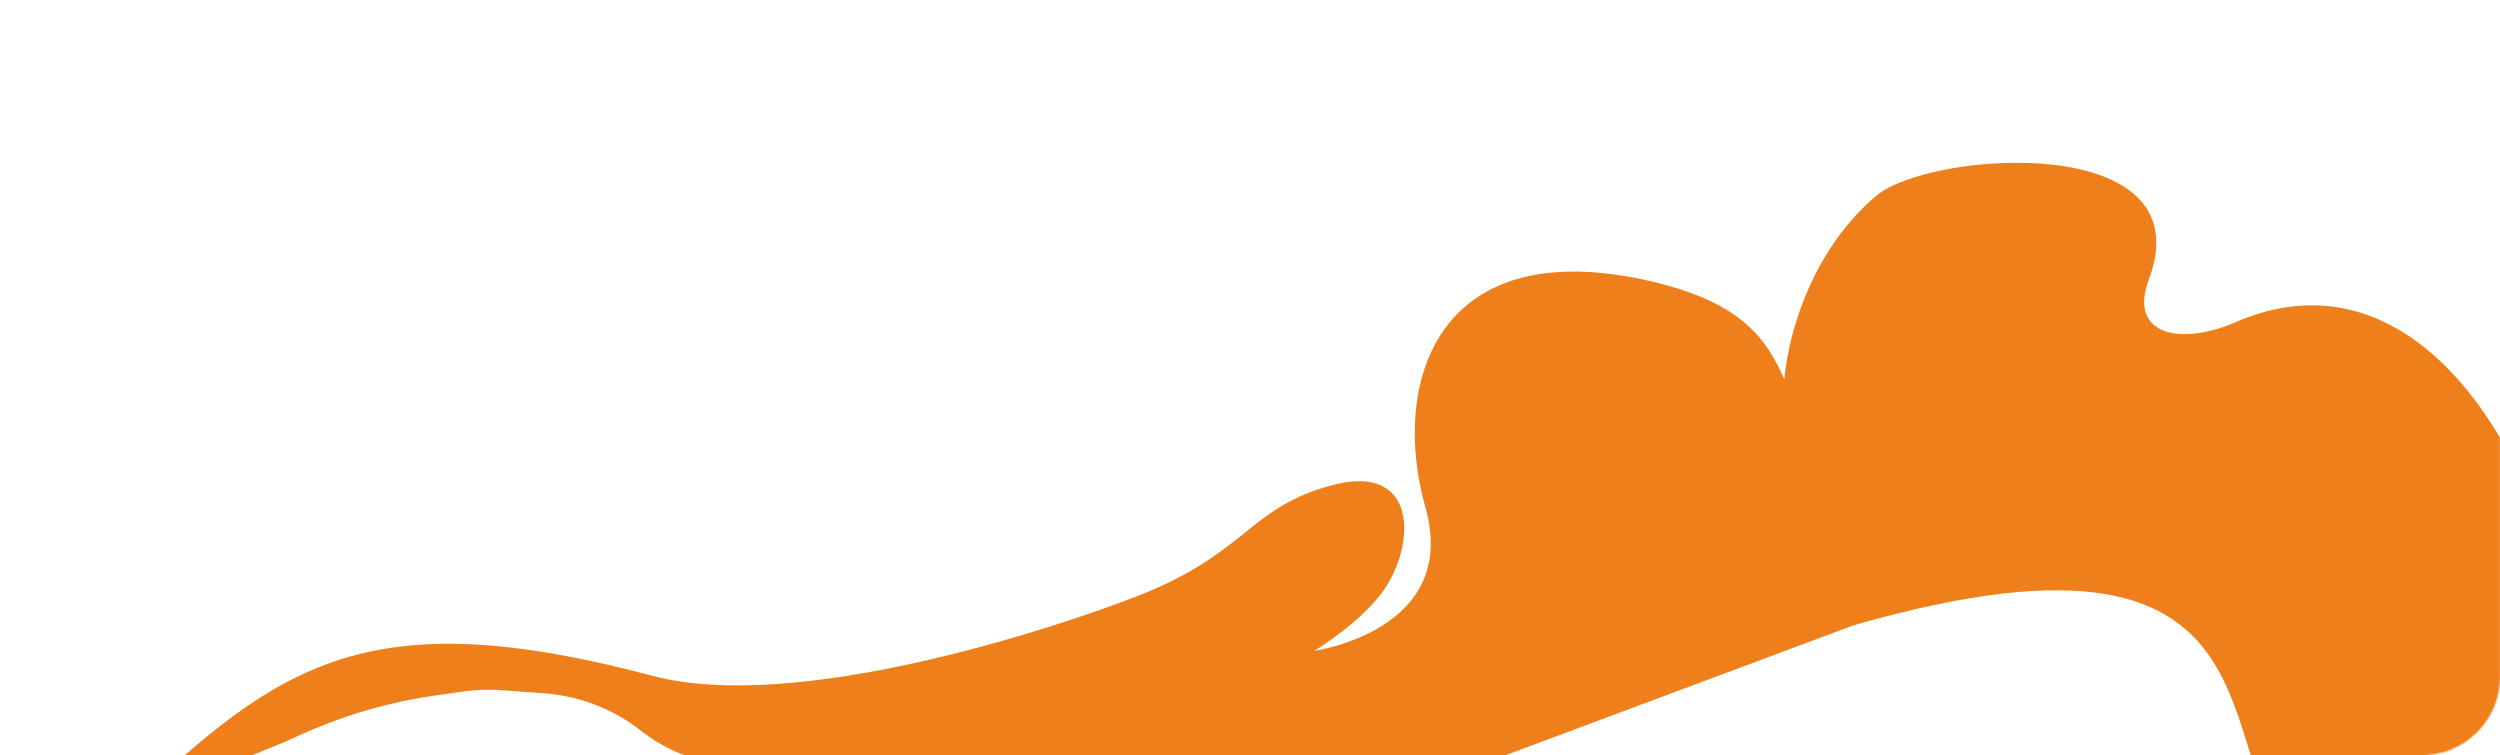 <svg width="1920" height="580" viewBox="0 0 1920 580" fill="none" xmlns="http://www.w3.org/2000/svg">
<mask id="mask0_1192_890" style="mask-type:alpha" maskUnits="userSpaceOnUse" x="0" y="0" width="1920" height="580">
<path d="M0 60C0 26.863 26.863 0 60 0H1860C1893.14 0 1920 26.863 1920 60V520C1920 553.137 1893.14 580 1860 580H60C26.863 580 0 553.137 0 520V60Z" fill="#FDF1E6"/>
</mask>
<g mask="url(#mask0_1192_890)">
<path d="M1009.47 499.793C1009.47 499.793 1121.42 484.195 1094.72 389.692C1068.01 295.189 1102.62 181.049 1261.1 214.533C1332.15 229.546 1354.05 255.818 1368.7 287.599C1369.29 288.887 1369.84 290.153 1370.34 291.397C1374.2 250.12 1394.42 189.719 1440.83 150.476C1482.26 115.444 1693.18 100.43 1650.34 214.534C1634.22 257.464 1674.72 265.799 1716.59 247.564C1992.35 127.456 2105.94 880.972 1772.5 656C1685.72 597.447 1780.7 377.598 1423.37 480.275L1002.37 637.468C969.861 649.605 934.717 652.895 900.523 647.003L549.168 586.457C528.382 582.875 508.812 574.184 492.216 561.165C470.891 544.436 445.061 534.445 418.028 532.471L385.517 530.097C375.534 529.368 365.502 529.706 355.591 531.106L334.618 534.068C299.711 538.998 265.665 548.788 233.47 563.152L217 570.5L100.5 618C215.59 508.818 284.791 461.609 501 519C611.5 548.331 809.777 482.545 873 458C958.234 424.909 958.5 389.692 1023.5 372.5C1088.67 355.263 1087.81 417.64 1062.36 453.751C1045.2 478.11 1009.47 499.793 1009.47 499.793Z" fill="#EF7F1A"/>
</g>
</svg>
